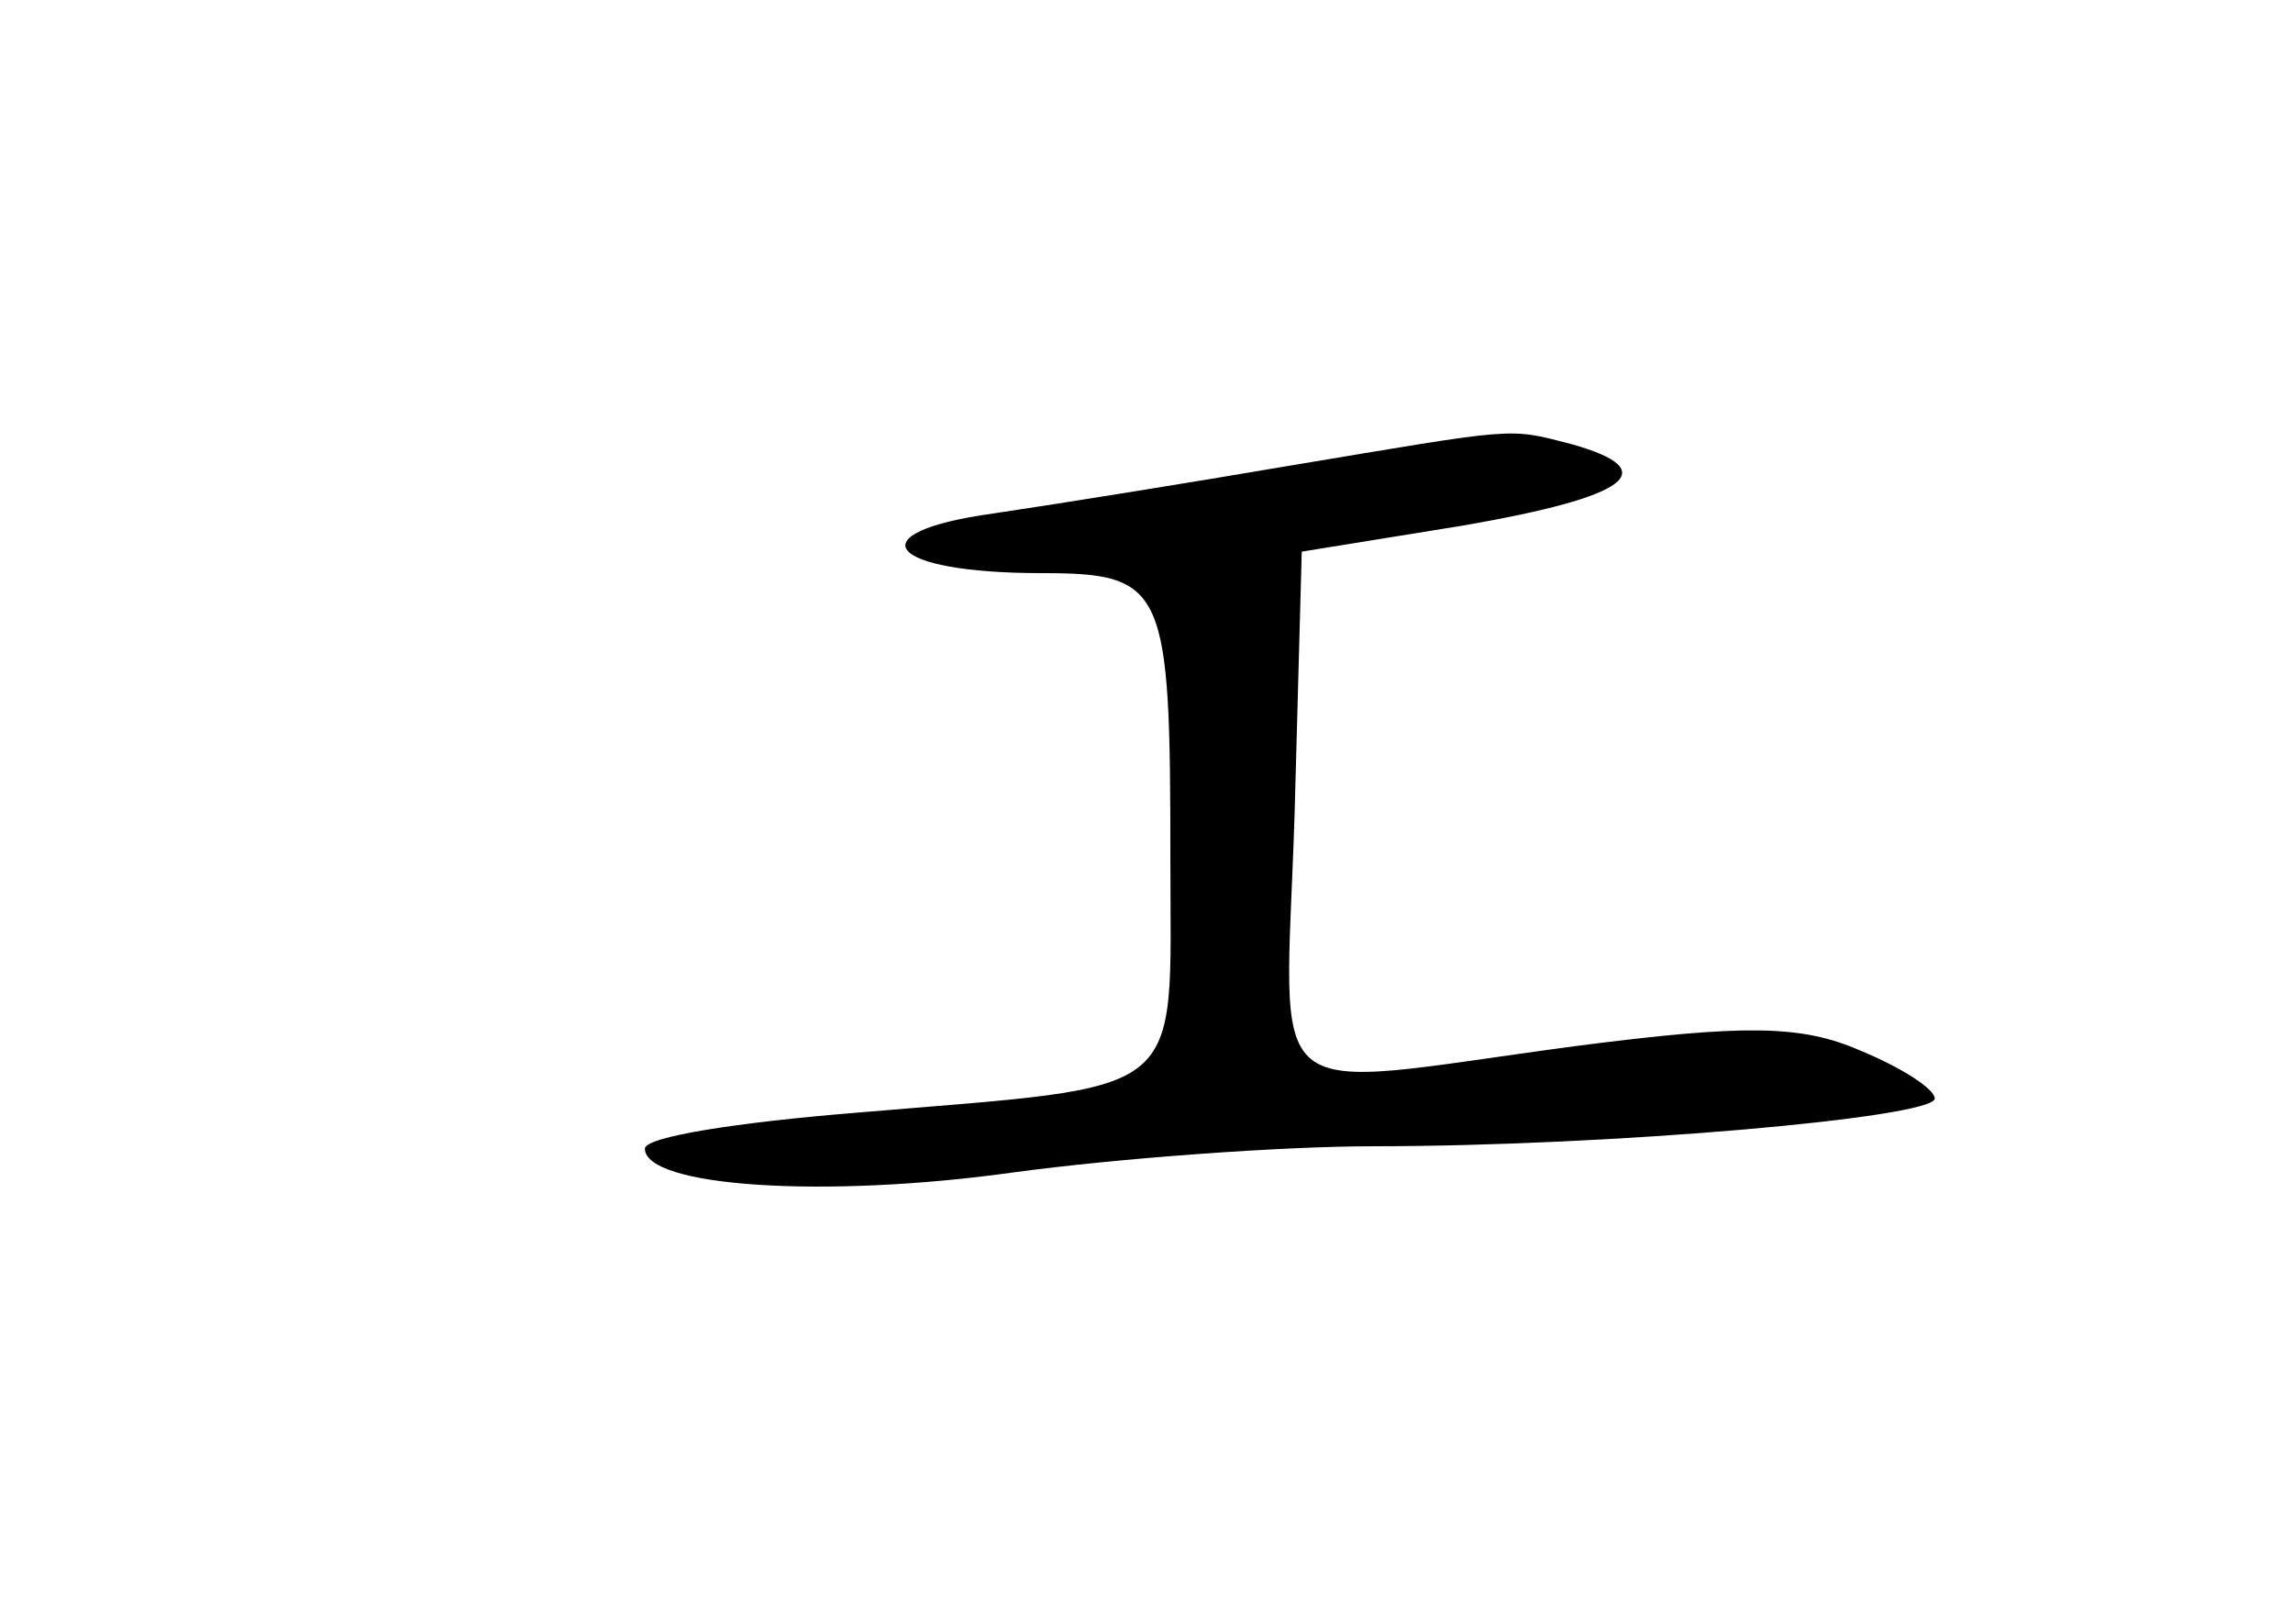 <?xml version="1.0" standalone="no"?>
<!DOCTYPE svg PUBLIC "-//W3C//DTD SVG 20010904//EN"
 "http://www.w3.org/TR/2001/REC-SVG-20010904/DTD/svg10.dtd">
<svg version="1.0" xmlns="http://www.w3.org/2000/svg"
 width="96pt" height="68pt" viewBox="0 0 96 68"
 preserveAspectRatio="xMidYMid meet">
<g transform="translate(0,68) scale(0.1,-0.1)"
fill="#000000" stroke="none">
<path d="M540 485 c-41 -7 -97 -16 -124 -20 -58 -8 -45 -25 20 -25 52 0 54 -6
54 -120 0 -102 9 -94 -132 -106 -49 -4 -88 -10 -88 -15 0 -16 75 -21 154 -10
44 6 113 11 151 11 100 0 235 12 235 20 0 4 -14 13 -31 20 -25 11 -49 11 -119
2 -135 -18 -122 -29 -118 97 l3 110 68 11 c69 12 84 23 45 34 -27 7 -22 7
-118 -9z"/>
</g>
</svg>
